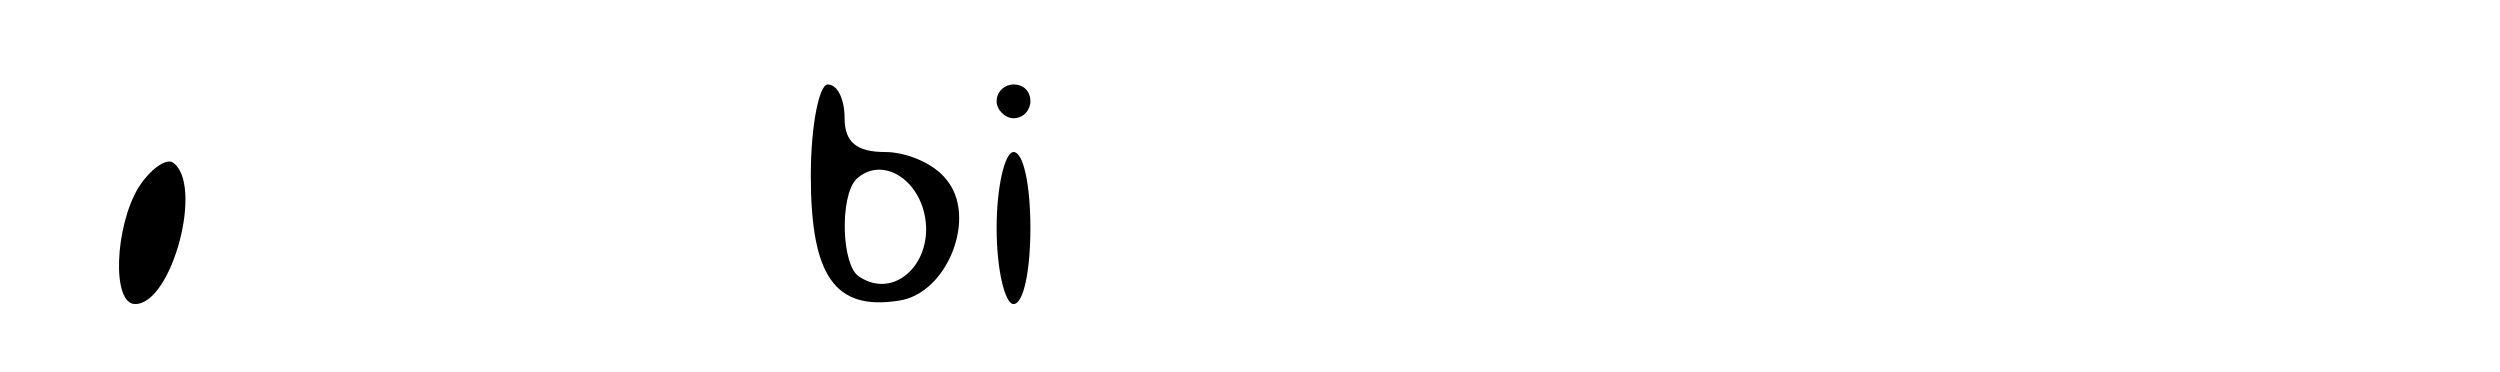 <?xml version="1.0" standalone="no"?>
<!DOCTYPE svg PUBLIC "-//W3C//DTD SVG 20010904//EN"
 "http://www.w3.org/TR/2001/REC-SVG-20010904/DTD/svg10.dtd">
<svg version="1.0" xmlns="http://www.w3.org/2000/svg"
 width="148pt" height="22pt" viewBox="0 0 148 22"
 preserveAspectRatio="xMidYMid meet">

<g transform="translate(0,22) scale(0.1,-0.1)"
fill="#000000" stroke="none">
<path d="M480 116 c0 -59 14 -80 52 -74 29 4 47 50 28 72 -7 9 -23 16 -36 16
-17 0 -24 6 -24 20 0 11 -4 20 -10 20 -5 0 -10 -24 -10 -54z m68 -27 c3 -26
-19 -46 -39 -33 -11 6 -12 48 -2 58 15 14 38 0 41 -25z"/>
<path d="M590 160 c0 -5 5 -10 10 -10 6 0 10 5 10 10 0 6 -4 10 -10 10 -5 0
-10 -4 -10 -10z"/>
<path d="M82 109 c-14 -23 -16 -69 -2 -69 22 0 41 72 22 84 -4 2 -13 -4 -20
-15z"/>
<path d="M590 85 c0 -25 5 -45 10 -45 6 0 10 20 10 45 0 25 -4 45 -10 45 -5 0
-10 -20 -10 -45z"/>
</g>
</svg>
